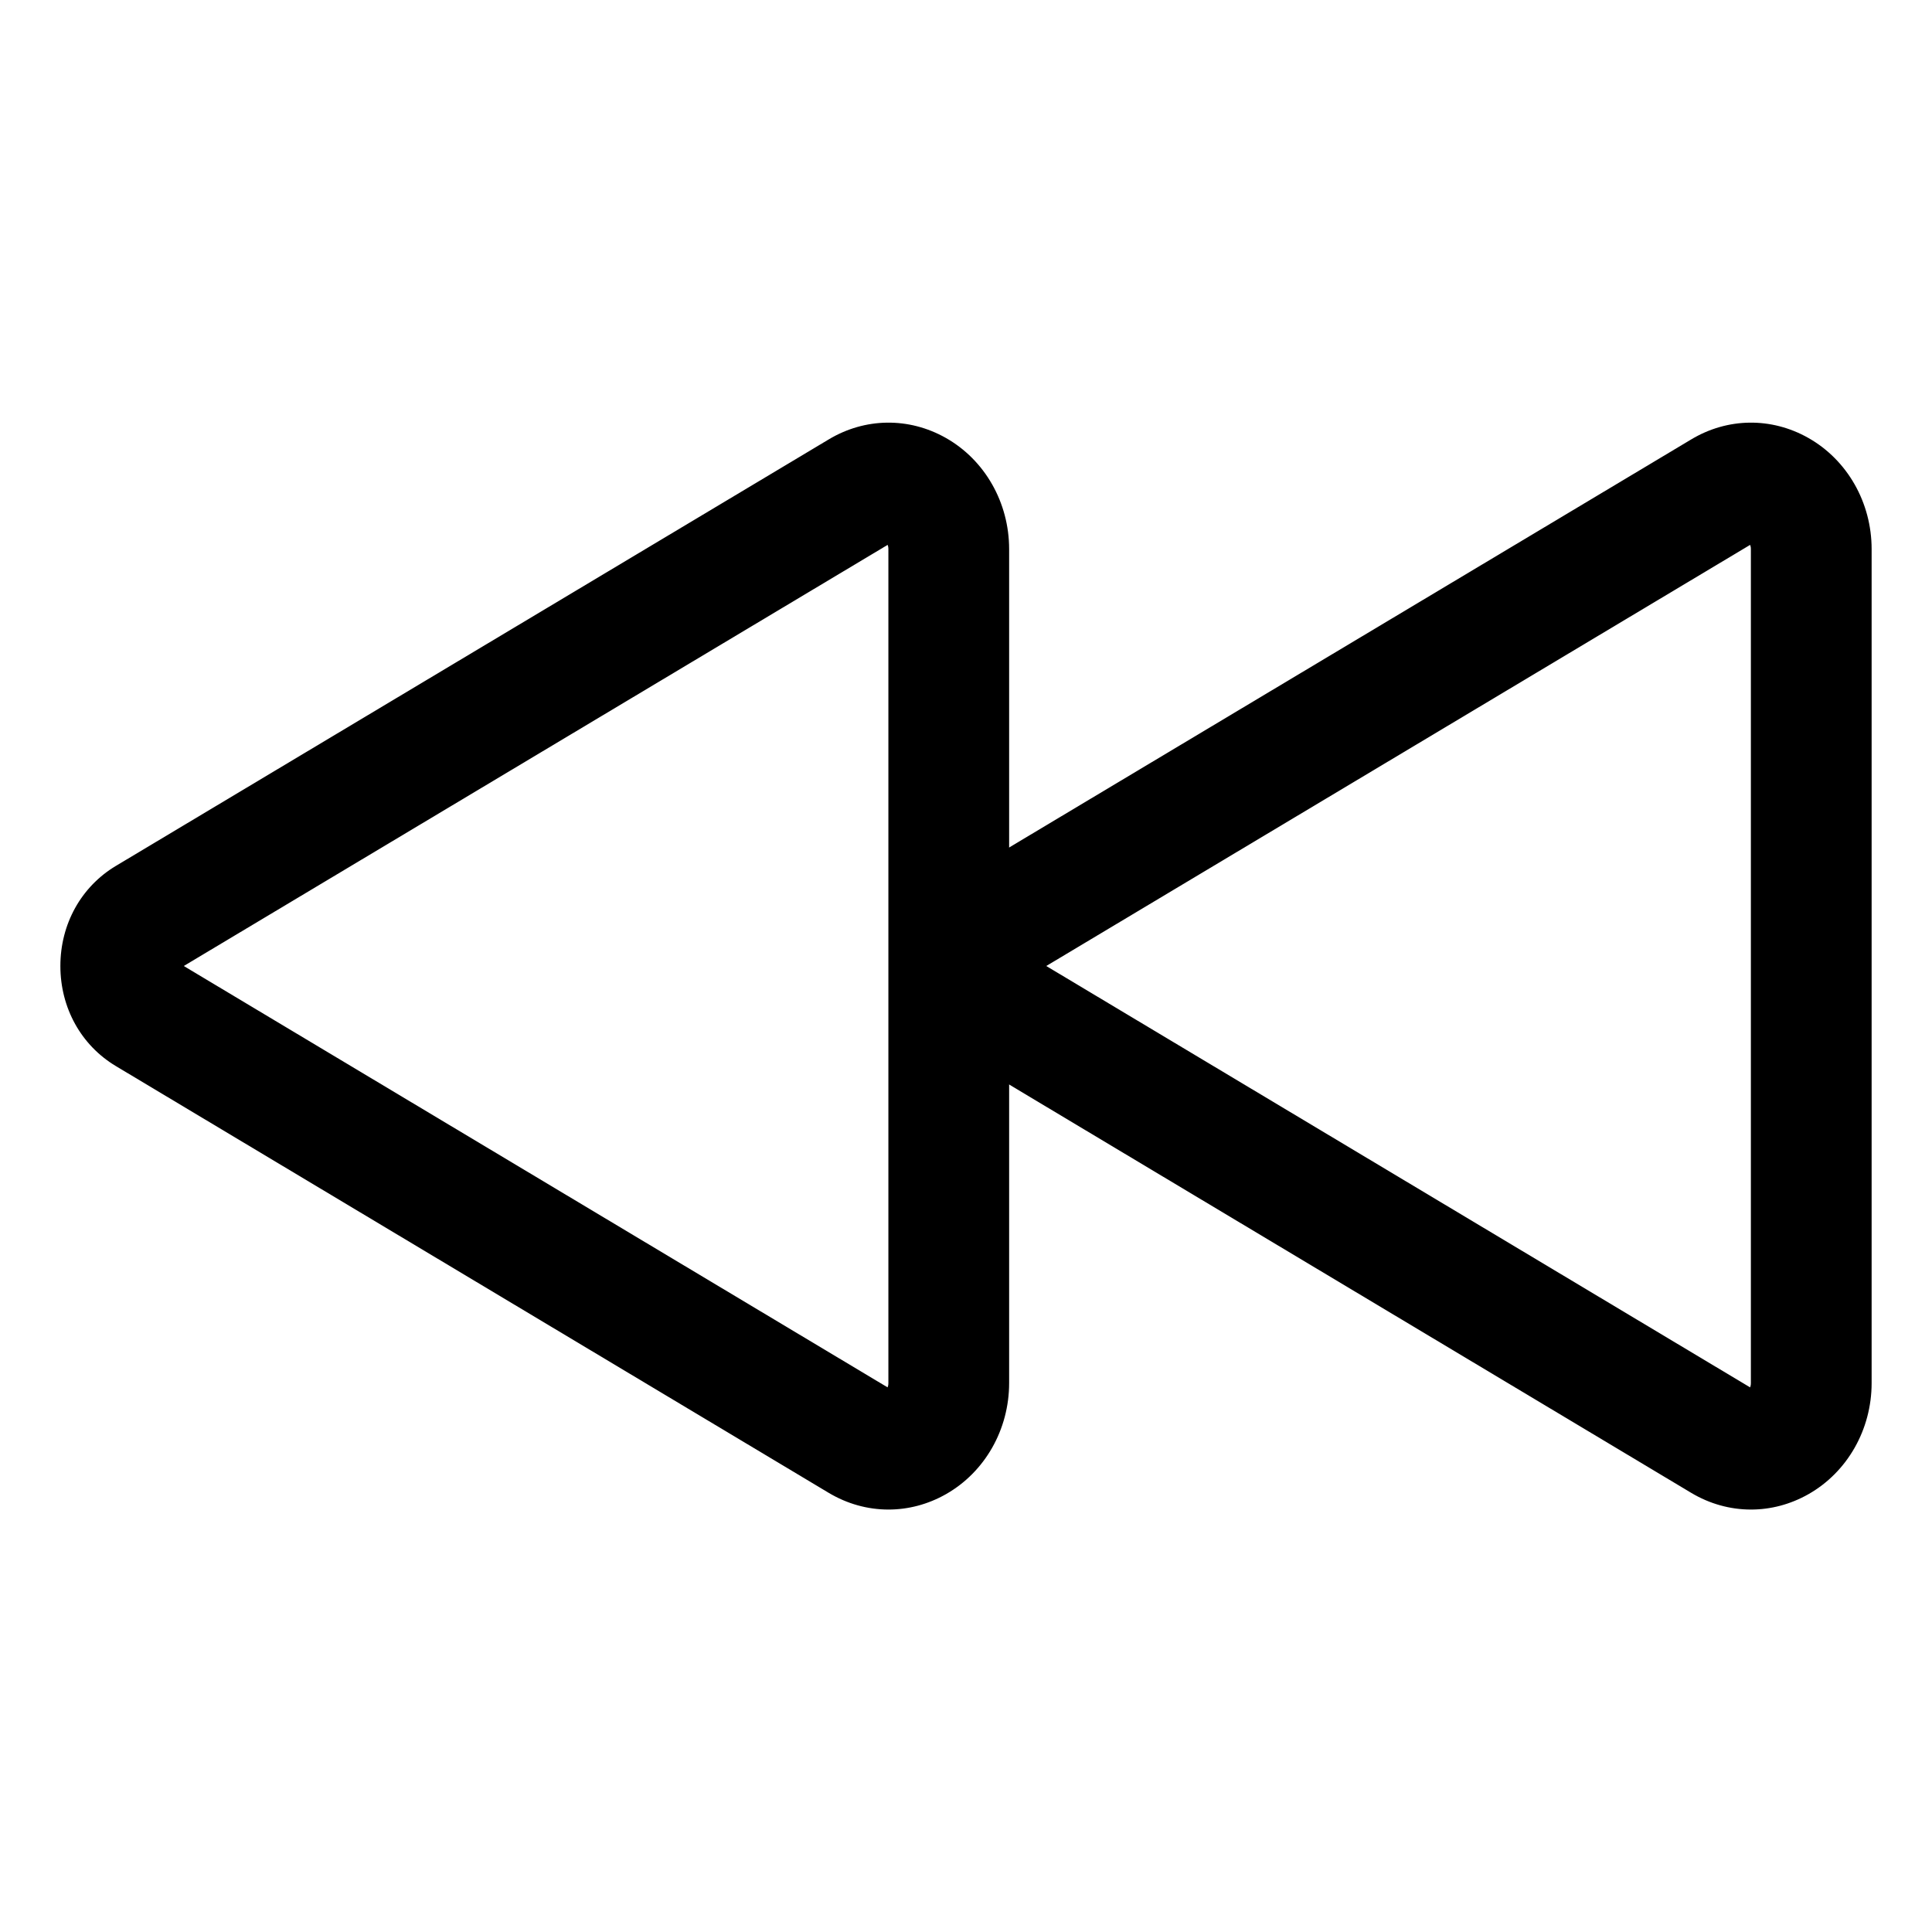 <?xml version="1.0" encoding="iso-8859-1"?>
<!-- Generator: Adobe Illustrator 24.3.0, SVG Export Plug-In . SVG Version: 6.00 Build 0)  -->
<svg version="1.1" id="Layer_1" xmlns="http://www.w3.org/2000/svg" xmlns:xlink="http://www.w3.org/1999/xlink" x="0px" y="0px"
	 viewBox="0 0 512 512" style="enable-background:new 0 0 512 512;" xml:space="preserve">
<path d="M464.021,400.047c-5.466,0-10.925-1.486-15.875-4.452L259.281,282.528c-9.211-5.513-14.711-15.431-14.711-26.528
	c0-11.098,5.501-21.015,14.714-26.529l188.871-113c9.63-5.798,21.254-5.963,31.059-0.422C489.568,121.9,496,133.193,496,145.52v221
	c0,12.315-6.424,23.606-16.766,29.466C474.452,398.695,469.234,400.047,464.021,400.047z M277.269,256l186.526,111.667
	c0.11-0.253,0.205-0.623,0.205-1.147v-221c0-0.509-0.089-0.872-0.195-1.123L277.269,256z"/>
<path d="M235.452,400.047c-5.466,0-10.925-1.486-15.875-4.452L30.712,282.528C21.5,277.015,16,267.097,16,255.999
	c0-11.098,5.501-21.015,14.714-26.529l188.871-113c9.64-5.799,21.266-5.962,31.068-0.419c10.348,5.852,16.778,17.144,16.778,29.469
	v221c0,12.315-6.425,23.605-16.766,29.465C245.883,398.695,240.665,400.047,235.452,400.047z M48.699,256l186.525,111.667
	c0.111-0.253,0.206-0.623,0.206-1.147v-221c0-0.509-0.089-0.872-0.194-1.124L48.699,256z"/>
</svg>
